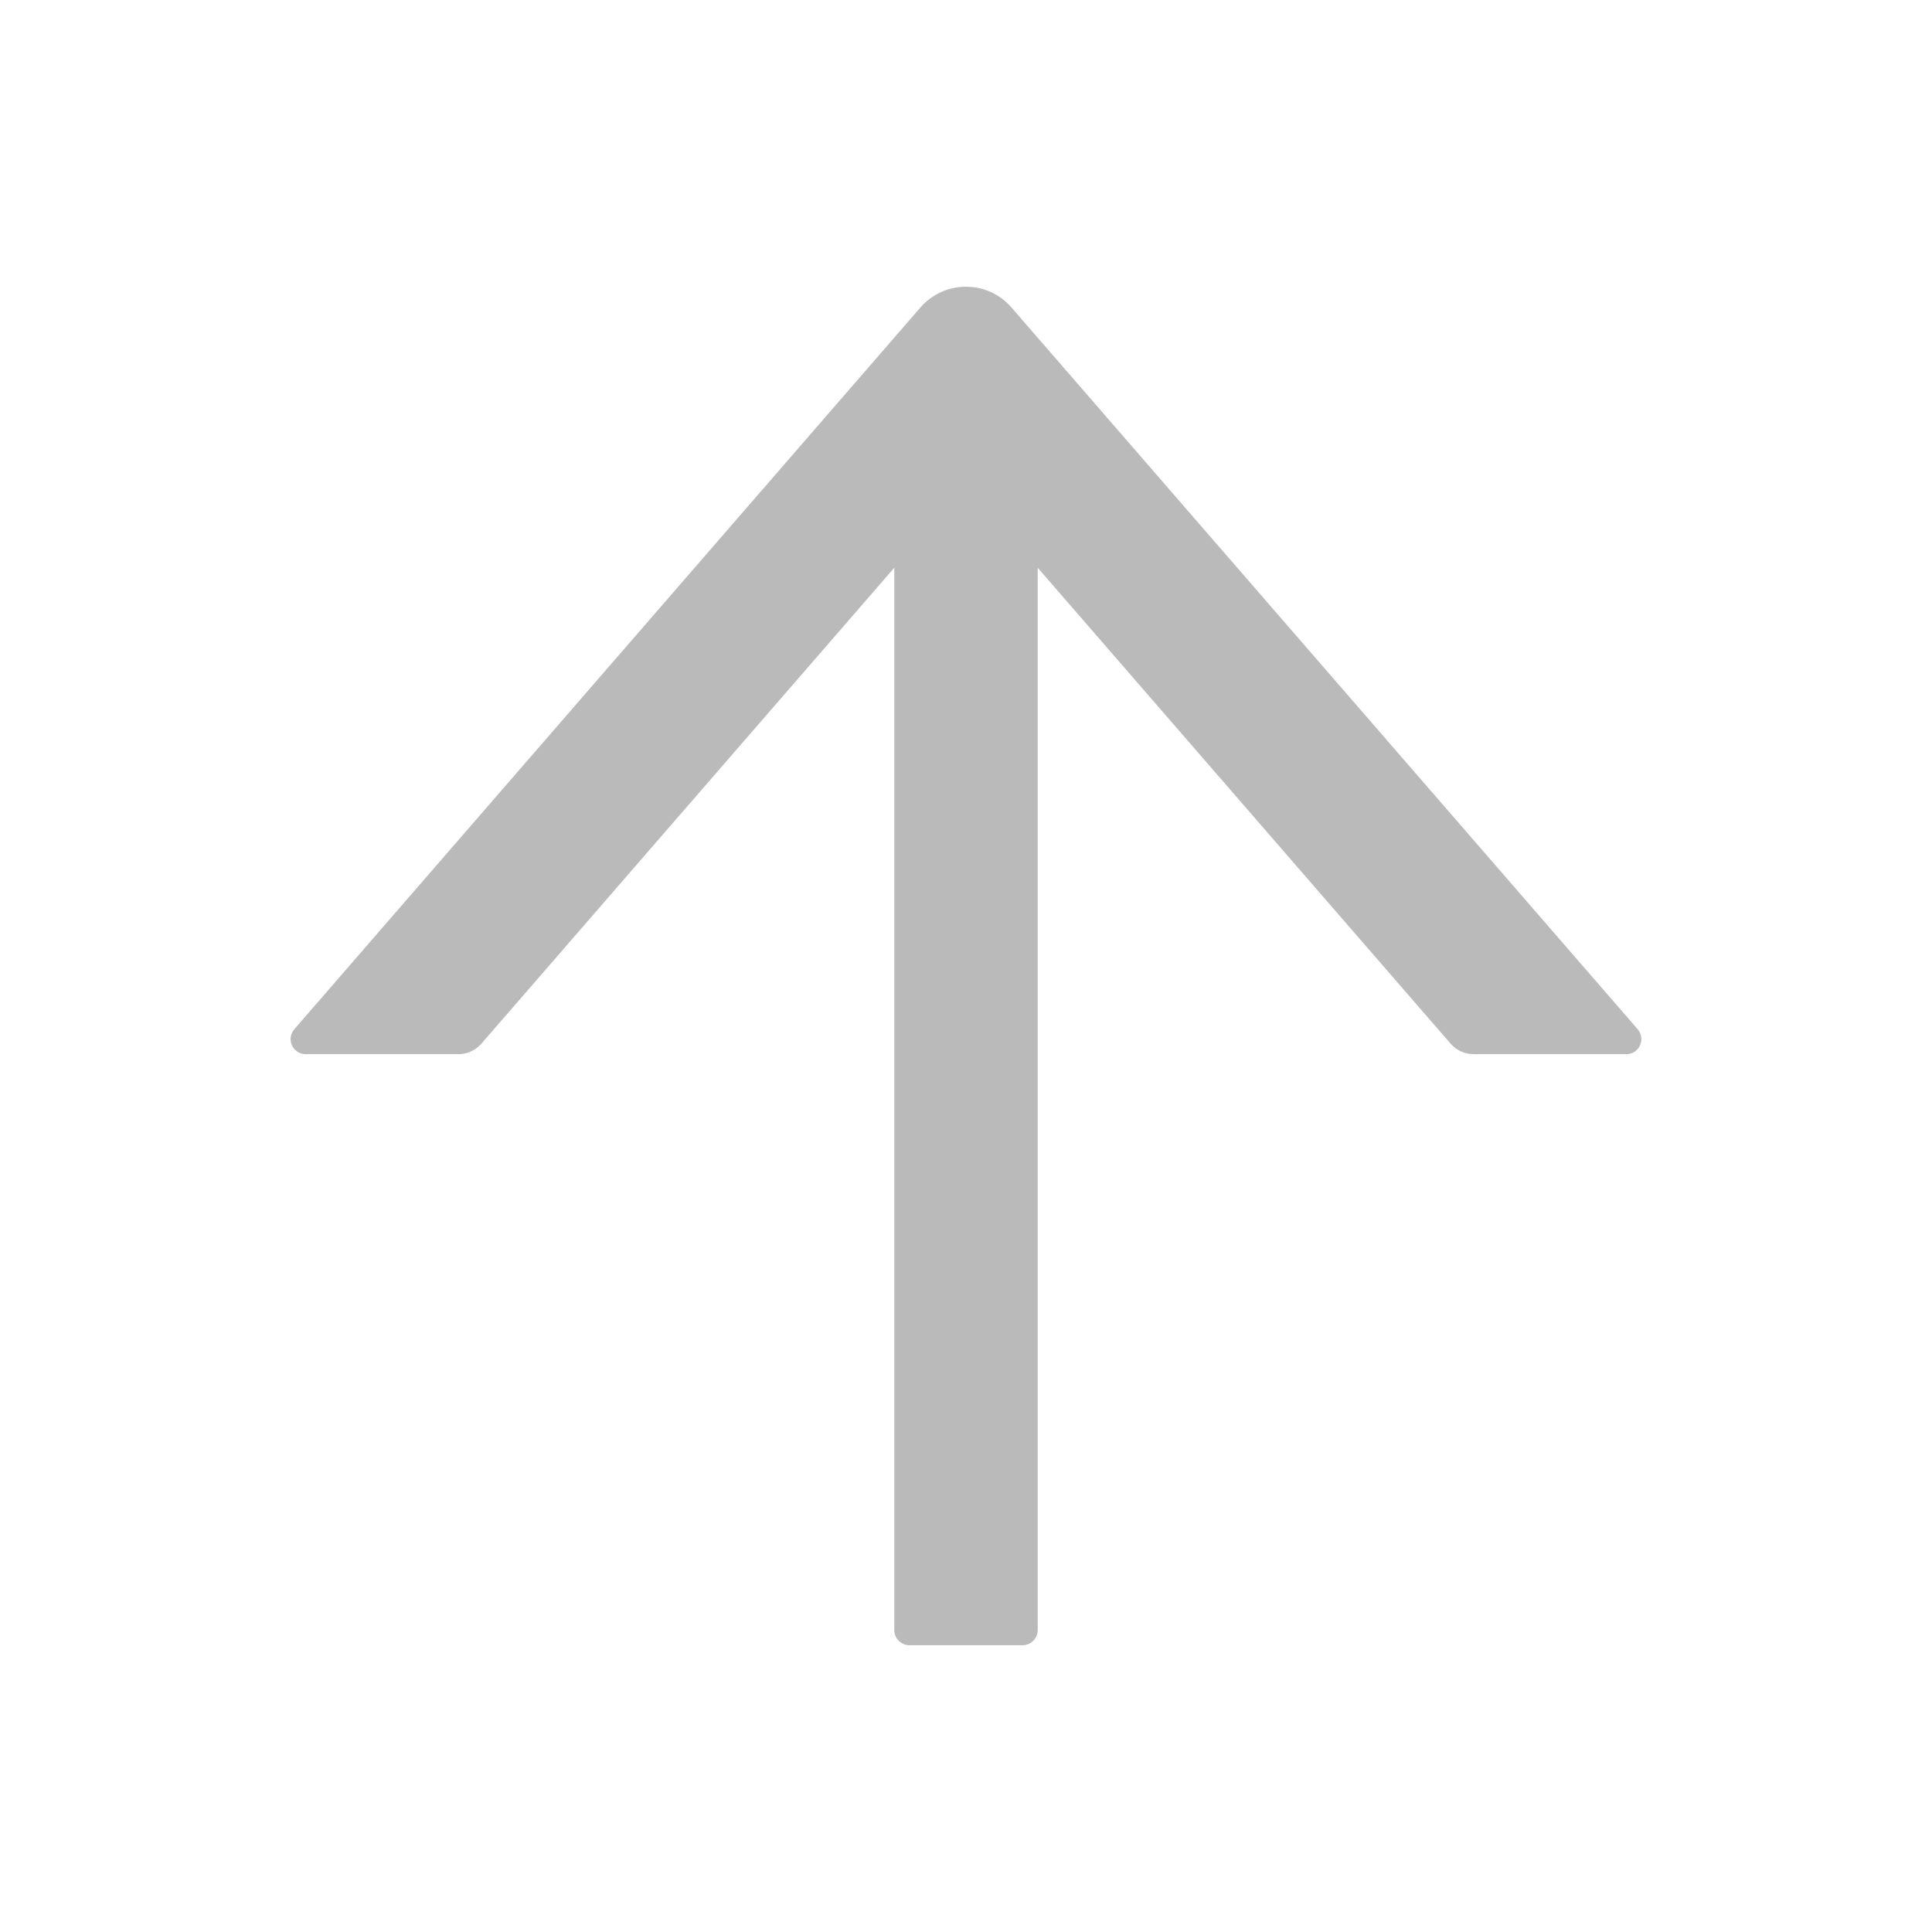 <?xml version="1.0" encoding="UTF-8"?>
<svg width="16px" height="16px" viewBox="0 0 16 16" version="1.1" xmlns="http://www.w3.org/2000/svg" xmlns:xlink="http://www.w3.org/1999/xlink">
    <title>arrowup</title>
    <g id="页面-1" stroke="none" stroke-width="1" fill="none" fill-rule="evenodd">
        <g id="软件市场列表页" transform="translate(-506, -455)" fill-rule="nonzero">
            <g id="编组-2备份-5" transform="translate(360, 438)">
                <g id="arrowup" transform="translate(146, 17)">
                    <rect id="矩形" fill="#000000" opacity="0" x="0" y="0" width="16" height="16"></rect>
                    <path d="M13.562,8.523 L8.377,2.547 C8.178,2.317 7.822,2.317 7.622,2.547 L2.438,8.523 C2.367,8.605 2.425,8.73 2.531,8.73 L3.797,8.73 C3.869,8.73 3.938,8.698 3.986,8.644 L7.406,4.702 L7.406,13.5 C7.406,13.569 7.463,13.625 7.531,13.625 L8.469,13.625 C8.537,13.625 8.594,13.569 8.594,13.5 L8.594,4.702 L12.014,8.644 C12.061,8.698 12.13,8.73 12.203,8.73 L13.469,8.73 C13.575,8.73 13.633,8.605 13.562,8.523 Z" id="路径" fill="#BABABA"></path>
                </g>
            </g>
        </g>
    </g>
</svg>